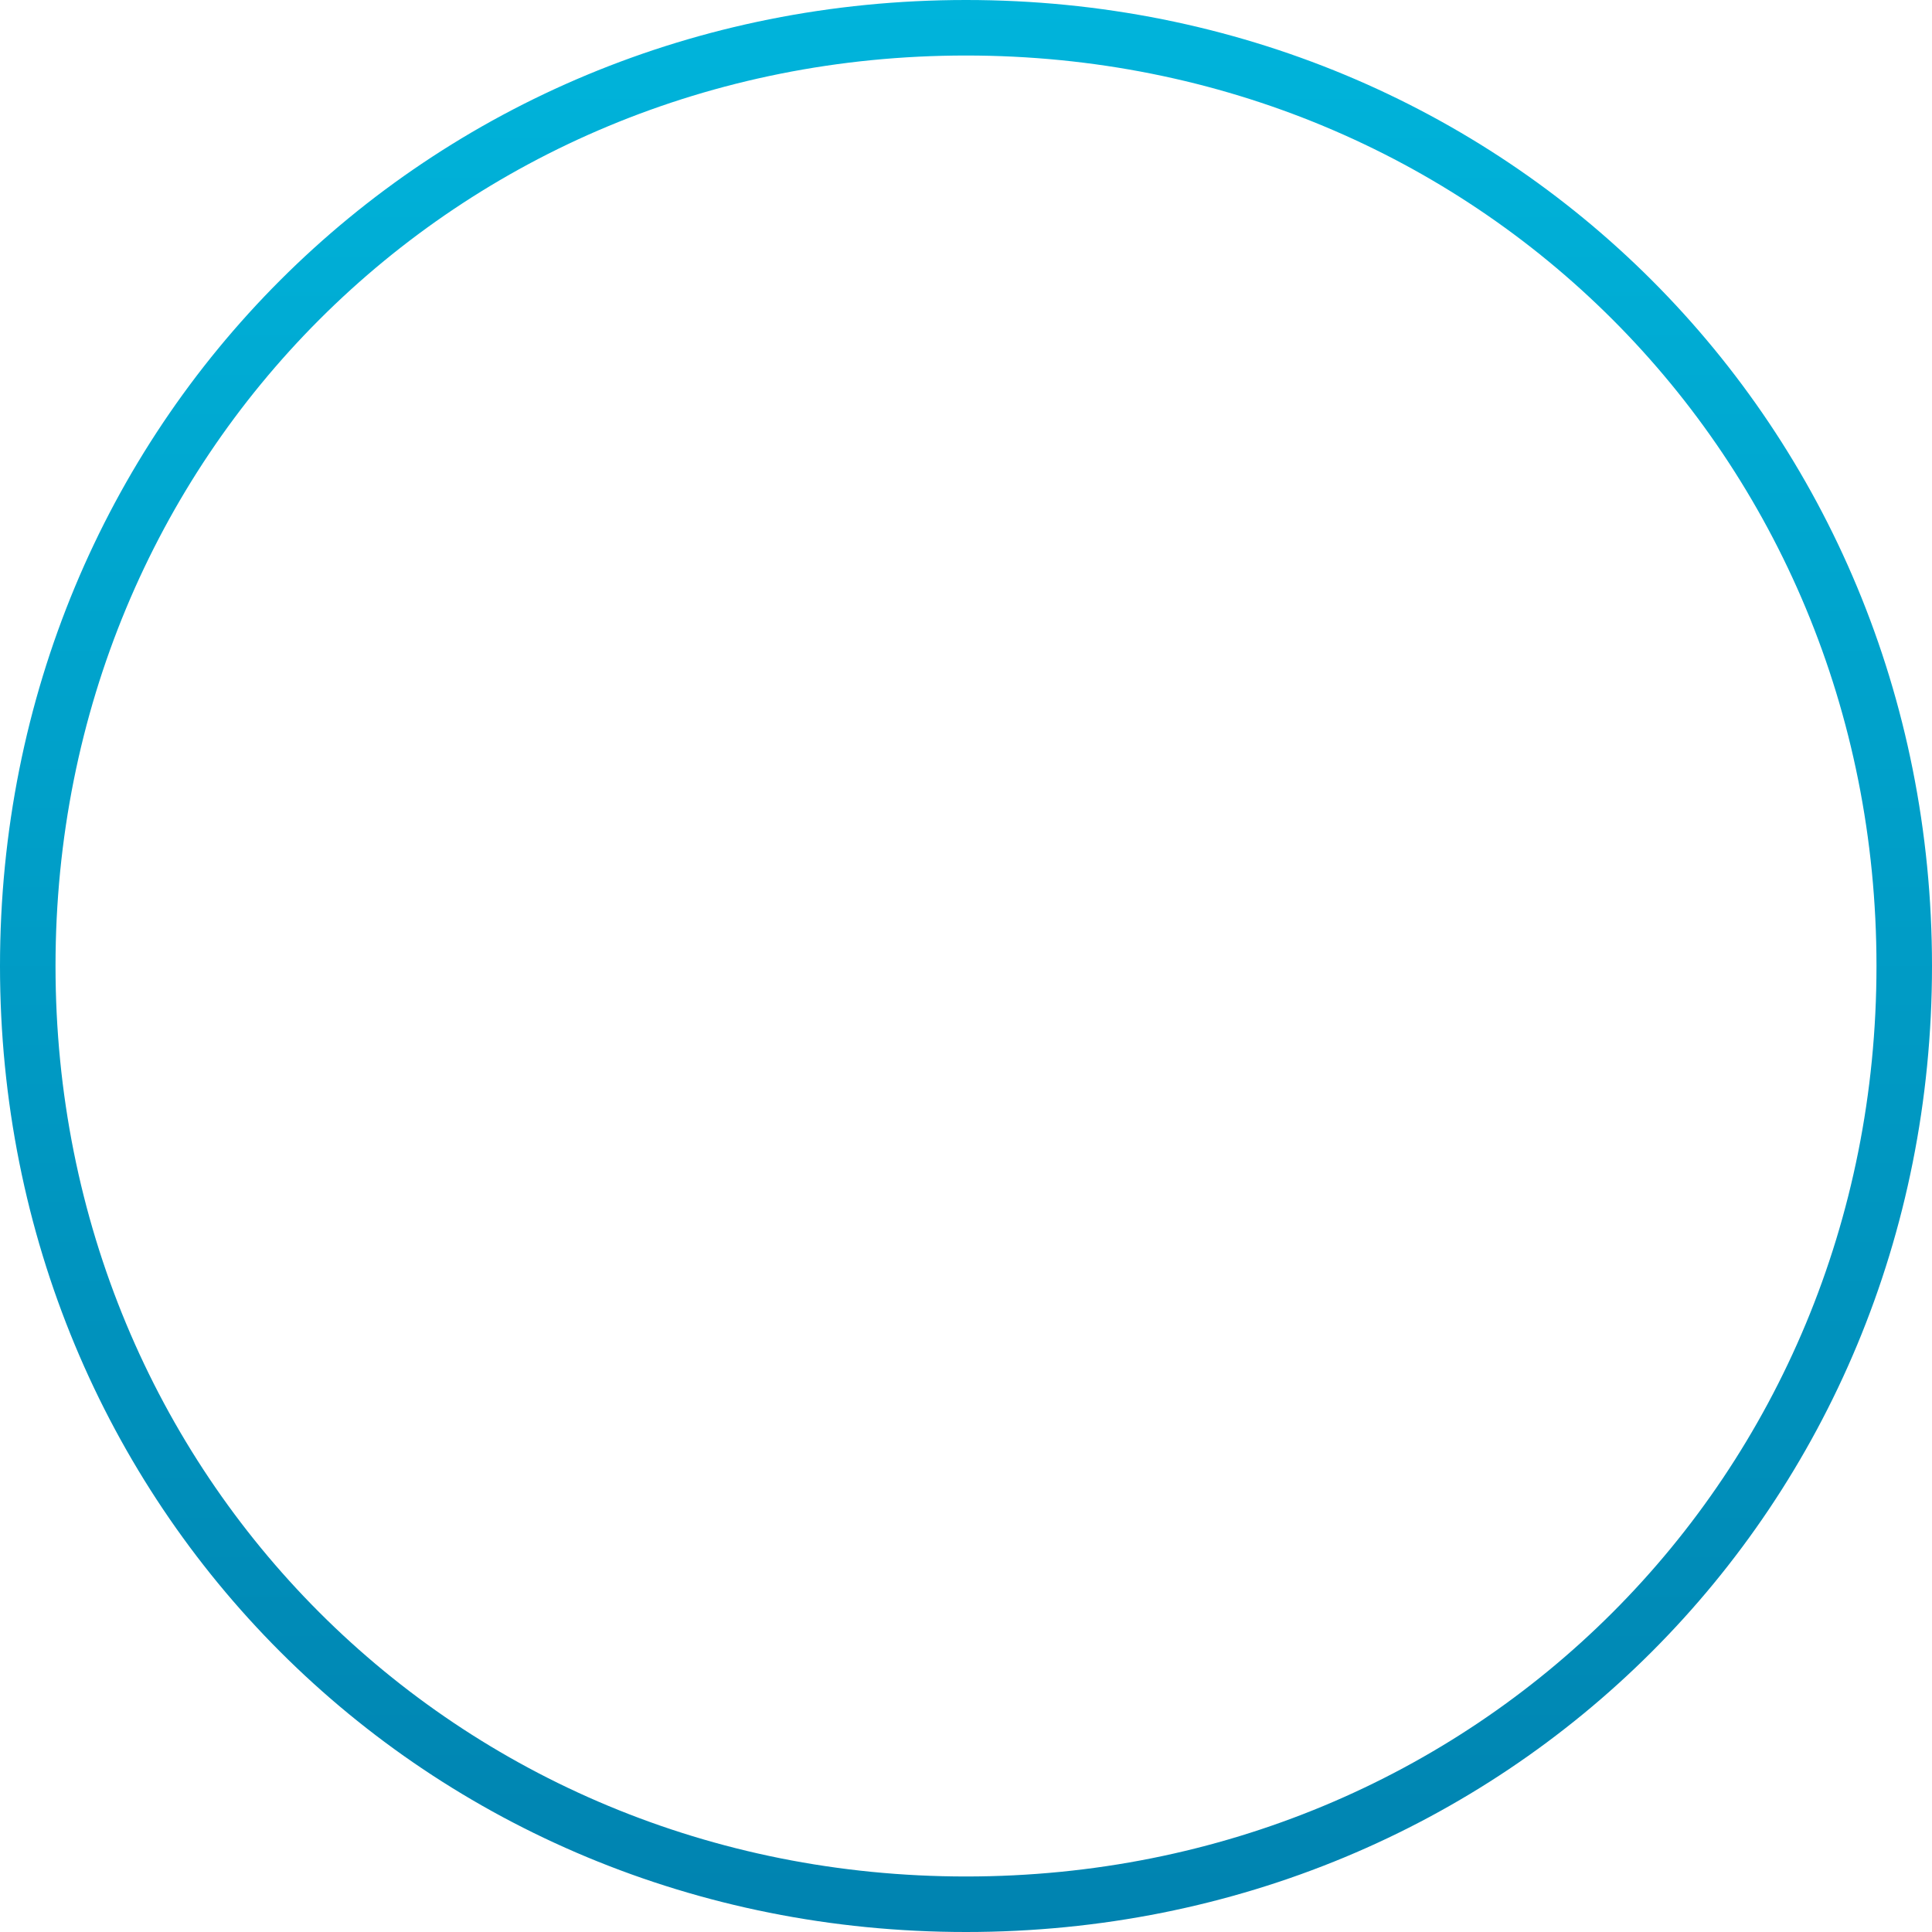 ﻿<?xml version="1.0" encoding="utf-8"?>
<svg version="1.1" xmlns:xlink="http://www.w3.org/1999/xlink" width="174px" height="174px" xmlns="http://www.w3.org/2000/svg">
  <defs>
    <linearGradient gradientUnits="userSpaceOnUse" x1="160" y1="472" x2="160" y2="646" id="LinearGradient97">
      <stop id="Stop98" stop-color="#00b4db" offset="0" />
      <stop id="Stop99" stop-color="#0083b0" offset="1" />
    </linearGradient>
  </defs>
  <g transform="matrix(1 0 0 1 -73 -472 )">
    <path d="M 160 476  C 206.48 476  243 512.52  243 559  C 243 605.48  206.48 642  160 642  C 113.52 642  77 605.48  77 559  C 77 512.52  113.52 476  160 476  Z " fill-rule="nonzero" fill="#ffffff" stroke="none" fill-opacity="0" />
    <path d="M 160 474.5  C 207.32 474.5  244.5 511.68  244.5 559  C 244.5 606.32  207.32 643.5  160 643.5  C 112.68 643.5  75.5 606.32  75.5 559  C 75.5 511.68  112.68 474.5  160 474.5  Z " stroke-width="5" stroke="url(#LinearGradient97)" fill="none" />
  </g>
</svg>